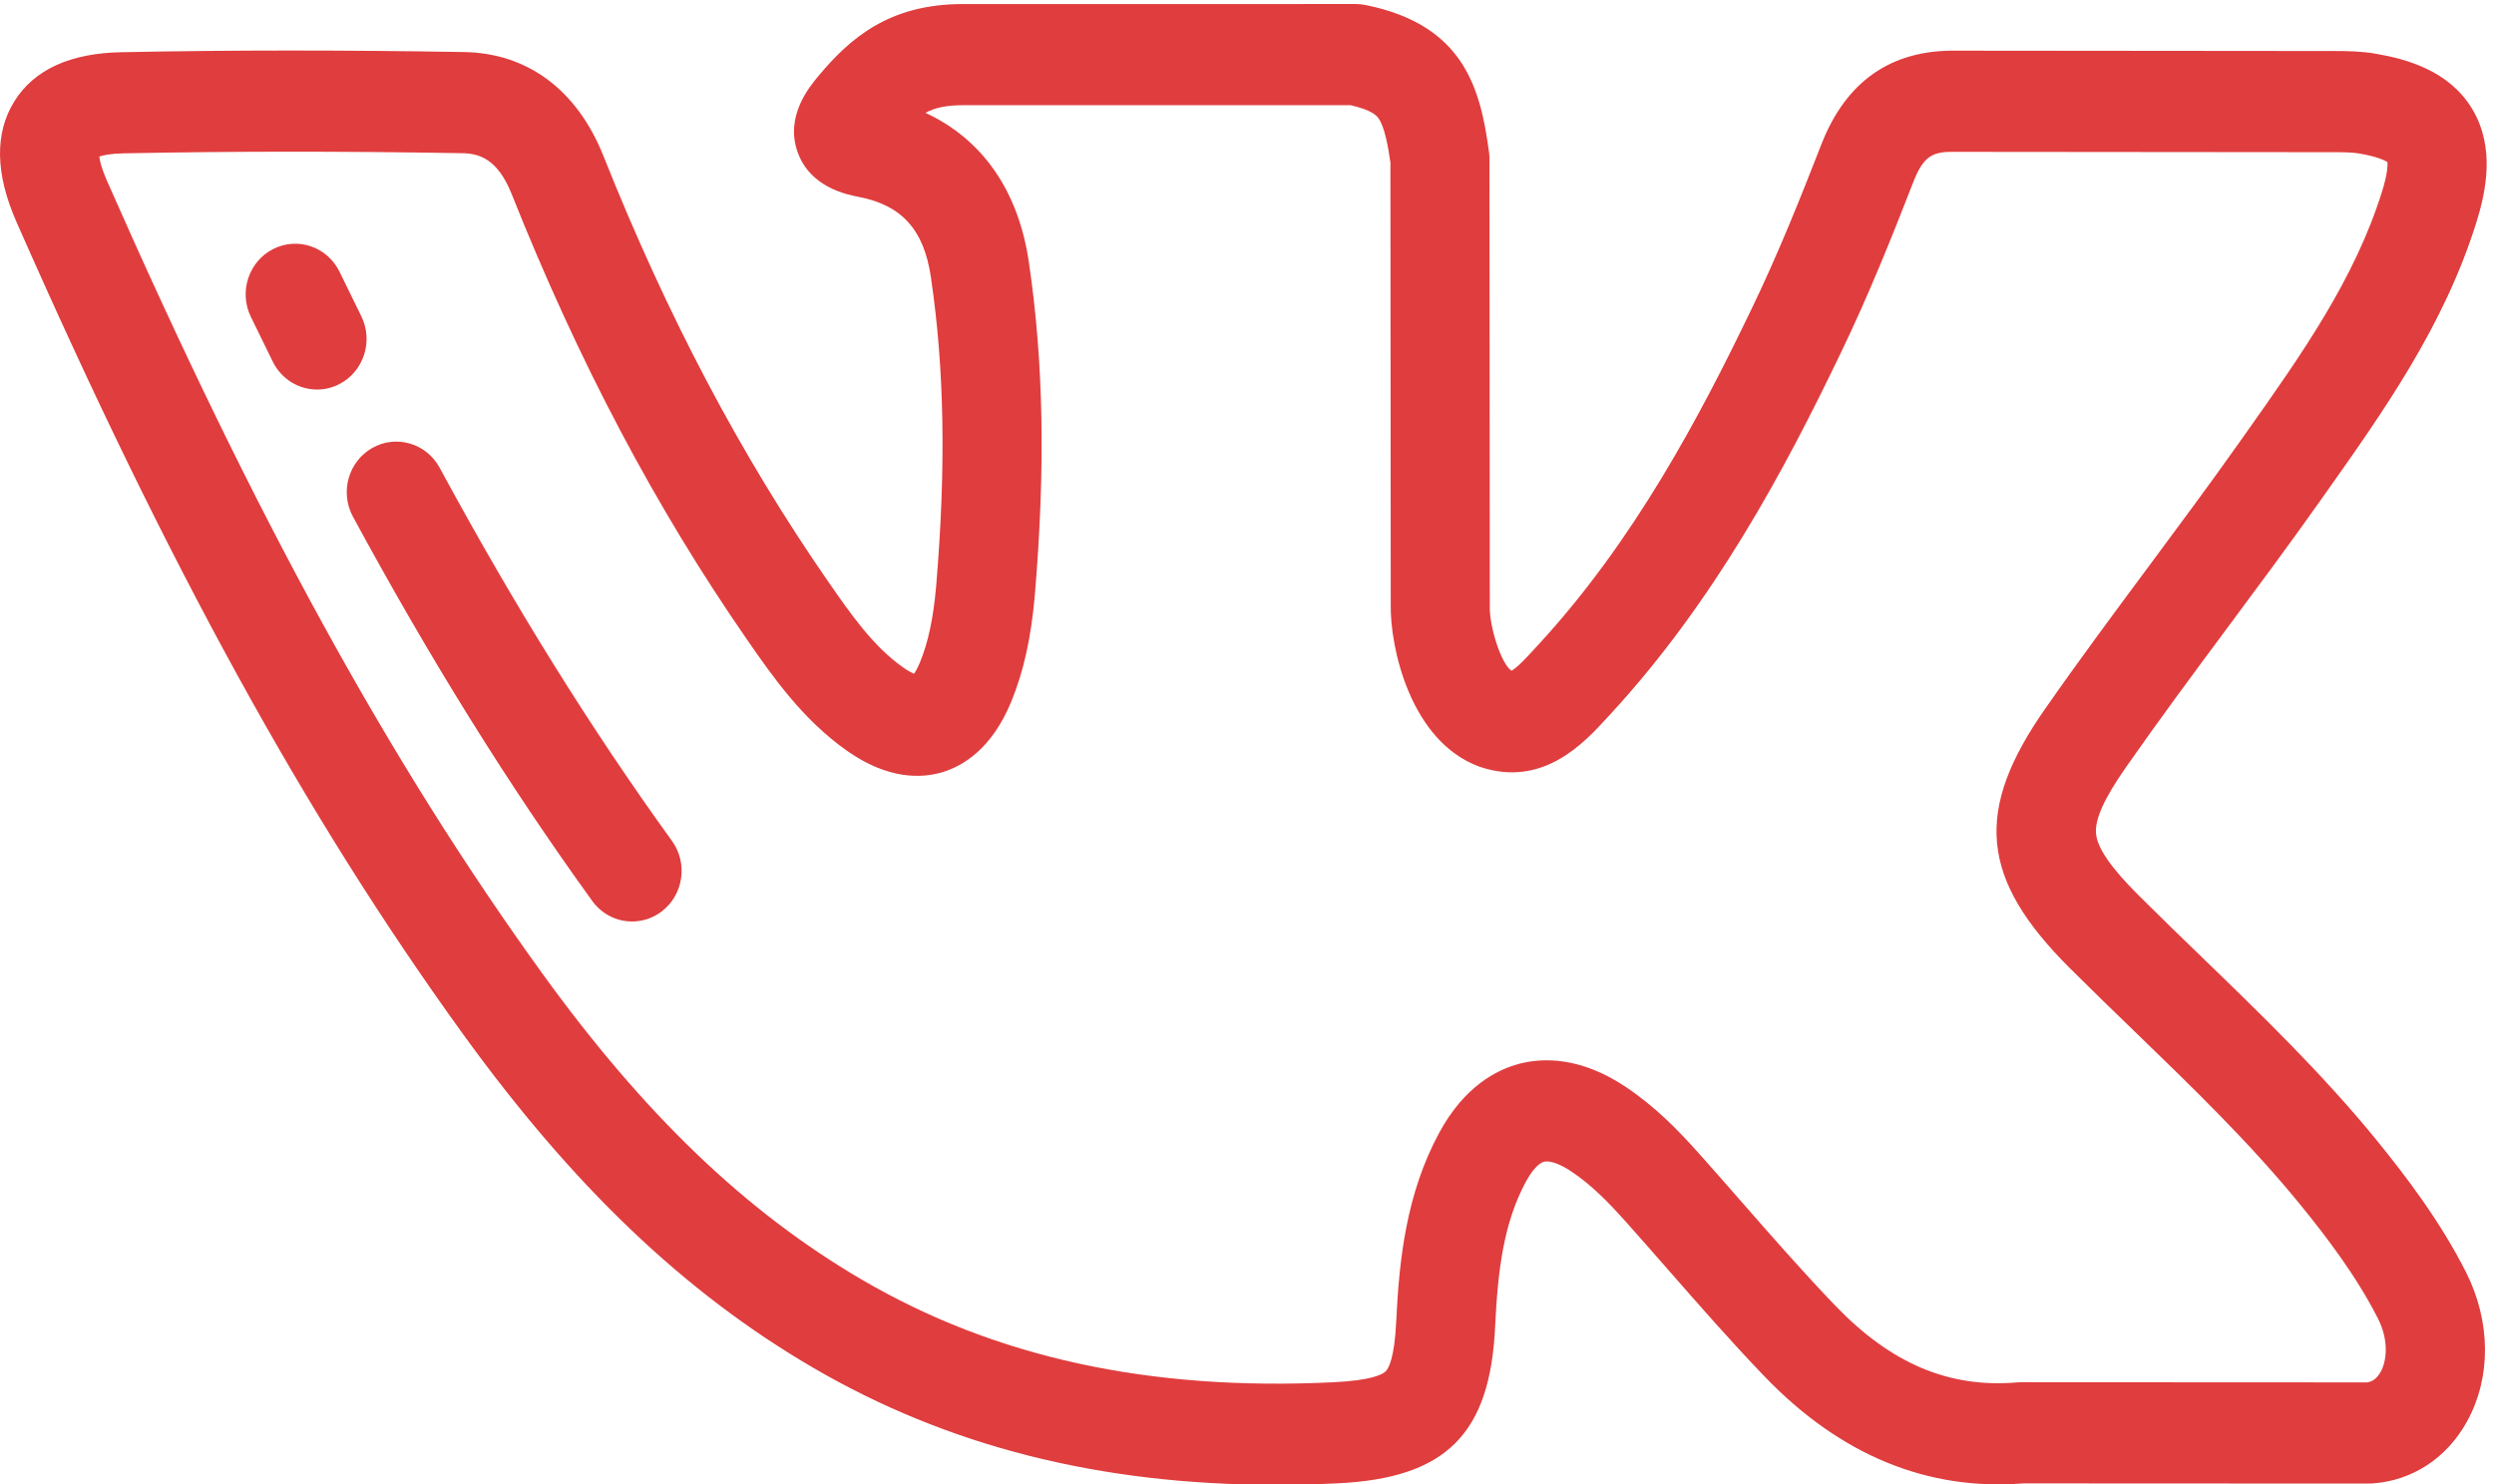 <?xml version="1.0" encoding="UTF-8" standalone="no"?>
<!-- Generator: Adobe Illustrator 19.0.0, SVG Export Plug-In . SVG Version: 6.00 Build 0)  -->

<svg
   xmlns:dc="http://purl.org/dc/elements/1.1/"
   xmlns:cc="http://creativecommons.org/ns#"
   xmlns:rdf="http://www.w3.org/1999/02/22-rdf-syntax-ns#"
   xmlns:svg="http://www.w3.org/2000/svg"
   xmlns="http://www.w3.org/2000/svg"
   xmlns:sodipodi="http://sodipodi.sourceforge.net/DTD/sodipodi-0.dtd"
   xmlns:inkscape="http://www.inkscape.org/namespaces/inkscape"
   version="1.1"
   id="Layer_1"
   x="0px"
   y="0px"
   viewBox="0 0 71.891 42.793"
   xml:space="preserve"
   sodipodi:docname="logo-vkontakte.svg"
   width="71.891"
   height="42.793"
   inkscape:version="0.92.4 (5da689c313, 2019-01-14)"><defs
   id="defs4891" /><sodipodi:namedview
   pagecolor="#ffffff"
   bordercolor="#666666"
   borderopacity="1"
   objecttolerance="10"
   gridtolerance="10"
   guidetolerance="10"
   inkscape:pageopacity="0"
   inkscape:pageshadow="2"
   inkscape:window-width="1920"
   inkscape:window-height="1027"
   id="namedview4889"
   showgrid="false"
   fit-margin-top="0"
   fit-margin-left="0"
   fit-margin-right="0"
   fit-margin-bottom="0"
   inkscape:zoom="9.4796876"
   inkscape:cx="48.839547"
   inkscape:cy="27.441164"
   inkscape:window-x="-8"
   inkscape:window-y="-8"
   inkscape:window-maximized="1"
   inkscape:current-layer="Layer_1" />


<g
   id="g4904"
   transform="matrix(0.14,0,0,0.143,-2.4090898e-4,51.924)"><g
     transform="translate(0,-468.998)"
     id="g4844">
	<g
   id="g4842">
		<path
   style="fill:#e03d3e"
   inkscape:connector-curvature="0"
   id="path4840"
   d="m 489.25,335.681 c -11.137,-13.347 -23.719,-25.264 -35.888,-36.789 -4.276,-4.051 -8.7,-8.24 -12.96,-12.399 -10e-4,-10e-4 -0.002,-0.002 -0.003,-0.003 -5.73,-5.589 -8.535,-9.556 -8.828,-12.486 -0.288,-2.88 1.68,-7.153 6.207,-13.469 6.769,-9.5 13.984,-19.016 20.964,-28.218 6.204,-8.18 12.618,-16.639 18.766,-25.146 l 1.38,-1.91 c 11.995,-16.602 24.397,-33.769 31.043,-54.689 1.898,-5.998 3.869,-14.874 -0.885,-22.666 -4.756,-7.794 -13.573,-10.104 -19.787,-11.162 -3.035,-0.52 -5.915,-0.563 -8.595,-0.563 l -77.806,-0.069 c -13.452,-0.224 -22.784,6.152 -27.87,18.956 -4.07,10.226 -8.877,22.077 -14.446,33.319 -10.655,21.703 -24.194,46.7 -43.818,67.527 l -0.872,0.928 c -1.336,1.426 -3.519,3.758 -4.64,4.293 -2.126,-1.336 -4.579,-8.977 -4.467,-12.98 0.003,-0.099 0.004,-0.197 0.004,-0.295 l -0.069,-89.903 c 0,-0.457 -0.032,-0.914 -0.093,-1.367 -1.745,-12.826 -5.147,-25.684 -25.447,-29.69 -0.651,-0.129 -1.313,-0.193 -1.975,-0.193 H 198.23 c -15.227,0 -23.281,6.973 -29.738,14.533 -1.869,2.204 -6.835,8.056 -4.305,15.21 2.56,7.239 10.188,8.684 12.692,9.158 8.82,1.674 13.381,6.659 14.793,16.189 2.791,18.517 3.133,38.326 1.078,62.309 -0.573,6.439 -1.639,11.333 -3.359,15.403 -0.476,1.127 -0.894,1.825 -1.186,2.236 -0.466,-0.188 -1.191,-0.548 -2.195,-1.235 -6.198,-4.241 -10.869,-10.834 -15.386,-17.208 -18.042,-25.473 -33.218,-53.607 -46.401,-86.022 -5.429,-13.283 -15.635,-20.702 -28.719,-20.894 -24.928,-0.415 -47.983,-0.405 -70.459,0.032 -10.601,0.184 -18.035,3.521 -22.099,9.92 -4.069,6.411 -3.92,14.585 0.444,24.299 31.196,69.37 59.522,119.834 91.842,163.628 22.757,30.832 45.665,52.234 72.092,67.354 27.766,15.885 59.08,23.67 95.408,23.669 4.131,0 8.334,-0.101 12.593,-0.304 22.413,-1.021 31.532,-9.936 32.527,-31.765 0.558,-11.537 1.842,-20.883 6.297,-29.003 1.246,-2.273 2.652,-3.797 3.76,-4.076 1.178,-0.294 3.267,0.427 5.59,1.936 4.247,2.758 7.904,6.498 10.911,9.781 3.048,3.337 6.128,6.784 9.109,10.117 6.343,7.097 12.902,14.436 19.774,21.436 15.543,15.844 33.461,23.11 53.278,21.588 l 71.205,0.033 c 0.002,0 0.003,0 0.004,0 0.226,0 0.452,-0.007 0.678,-0.022 8.213,-0.547 15.314,-5.094 19.484,-12.478 5.021,-8.892 4.945,-20.155 -0.207,-30.14 -5.376,-10.381 -12.351,-19.316 -18.485,-26.71 z m 0.931,46.821 c -0.982,1.739 -2.193,2.056 -2.818,2.132 l -71.19,-0.033 c -0.002,0 -0.004,0 -0.007,0 -0.281,0 -0.562,0.011 -0.841,0.035 -14.025,1.168 -25.946,-3.762 -37.474,-15.512 -6.539,-6.662 -12.937,-13.819 -19.124,-20.741 -3.015,-3.373 -6.132,-6.862 -9.264,-10.29 -3.884,-4.242 -8.685,-9.117 -14.854,-13.123 -9.236,-5.995 -16.89,-5.814 -21.683,-4.606 -4.743,1.195 -11.485,4.605 -16.66,14.049 -6.704,12.219 -8.183,25.401 -8.785,37.854 -0.348,7.616 -1.636,9.628 -2.174,10.139 -0.705,0.67 -3.061,1.848 -10.922,2.207 -37.776,1.776 -69.478,-4.989 -96.931,-20.696 C 153.572,350.253 132.66,330.626 111.645,302.155 80.22,259.576 52.57,210.268 21.995,142.278 c -1.108,-2.463 -1.45,-4 -1.549,-4.823 0.78,-0.256 2.304,-0.593 4.976,-0.642 22.248,-0.431 45.062,-0.443 69.765,-0.031 3.382,0.05 7.233,1.065 10.149,8.2 13.774,33.869 29.685,63.344 48.645,90.112 5.034,7.105 11.3,15.949 20.509,22.25 8.435,5.776 15.28,5.5 19.538,4.252 4.26,-1.249 10.172,-4.719 14.154,-14.147 2.569,-6.077 4.122,-12.92 4.891,-21.566 2.197,-25.653 1.807,-46.981 -1.225,-67.098 -2.137,-14.413 -9.579,-24.825 -21.302,-30.142 2.082,-1.084 4.428,-1.536 7.686,-1.536 h 79.877 c 4.494,1.008 5.384,2.192 5.689,2.597 1.294,1.721 2.034,5.792 2.486,8.973 l 0.068,89.074 c -0.18,8.539 3.97,27.477 18.1,32.67 0.116,0.043 0.233,0.083 0.35,0.121 12.864,4.204 21.373,-4.877 25.941,-9.756 l 0.814,-0.866 c 21.496,-22.815 35.971,-49.473 47.28,-72.508 5.894,-11.895 10.886,-24.199 15.107,-34.805 2.112,-5.319 4.034,-6.195 8.62,-6.098 0.063,0.002 0.125,0.002 0.189,0.002 l 77.905,0.069 c 1.812,0 3.703,0.021 5.17,0.272 3.712,0.632 5.241,1.402 5.745,1.721 0.052,0.591 0.04,2.291 -1.082,5.839 -5.651,17.789 -16.572,32.903 -28.133,48.905 l -1.381,1.913 c -6.007,8.312 -12.35,16.675 -18.483,24.764 -7.07,9.321 -14.378,18.958 -21.307,28.684 -14.814,20.669 -13.512,34.385 4.975,52.417 4.369,4.265 8.847,8.507 13.179,12.609 12.281,11.633 23.882,22.62 34.235,35.026 5.42,6.534 11.564,14.381 16.042,23.029 2.336,4.527 1.763,8.617 0.563,10.743 z" />
	</g>
</g><g
     transform="translate(0,-468.998)"
     id="g4850">
	<g
   id="g4848">
		<path
   style="fill:#e03d3e"
   inkscape:connector-curvature="0"
   id="path4846"
   d="m 74.382,169.635 c -1.498,-2.964 -2.983,-5.936 -4.454,-8.914 -2.496,-5.049 -8.608,-7.123 -13.661,-4.627 -5.05,2.495 -7.122,8.611 -4.627,13.661 1.499,3.034 3.012,6.062 4.537,9.081 1.795,3.552 5.386,5.6 9.11,5.6 1.546,0 3.117,-0.353 4.592,-1.098 5.029,-2.542 7.044,-8.676 4.503,-13.703 z" />
	</g>
</g><g
     transform="translate(0,-468.998)"
     id="g4856">
	<g
   id="g4854">
		<path
   style="fill:#e03d3e"
   inkscape:connector-curvature="0"
   id="path4852"
   d="m 138.353,275.441 c -16.724,-22.659 -32.37,-47.27 -47.83,-75.239 -2.725,-4.93 -8.931,-6.716 -13.86,-3.992 -4.929,2.725 -6.717,8.931 -3.992,13.86 15.896,28.756 32.013,54.102 49.271,77.485 2,2.71 5.087,4.143 8.214,4.143 2.104,0 4.226,-0.648 6.048,-1.995 4.531,-3.344 5.493,-9.729 2.149,-14.262 z" />
	</g>
</g></g>
<g
   id="g4858"
   transform="translate(-0.071,-469.099)">
</g>
<g
   id="g4860"
   transform="translate(-0.071,-469.099)">
</g>
<g
   id="g4862"
   transform="translate(-0.071,-469.099)">
</g>
<g
   id="g4864"
   transform="translate(-0.071,-469.099)">
</g>
<g
   id="g4866"
   transform="translate(-0.071,-469.099)">
</g>
<g
   id="g4868"
   transform="translate(-0.071,-469.099)">
</g>
<g
   id="g4870"
   transform="translate(-0.071,-469.099)">
</g>
<g
   id="g4872"
   transform="translate(-0.071,-469.099)">
</g>
<g
   id="g4874"
   transform="translate(-0.071,-469.099)">
</g>
<g
   id="g4876"
   transform="translate(-0.071,-469.099)">
</g>
<g
   id="g4878"
   transform="translate(-0.071,-469.099)">
</g>
<g
   id="g4880"
   transform="translate(-0.071,-469.099)">
</g>
<g
   id="g4882"
   transform="translate(-0.071,-469.099)">
</g>
<g
   id="g4884"
   transform="translate(-0.071,-469.099)">
</g>
<g
   id="g4886"
   transform="translate(-0.071,-469.099)">
</g>
</svg>